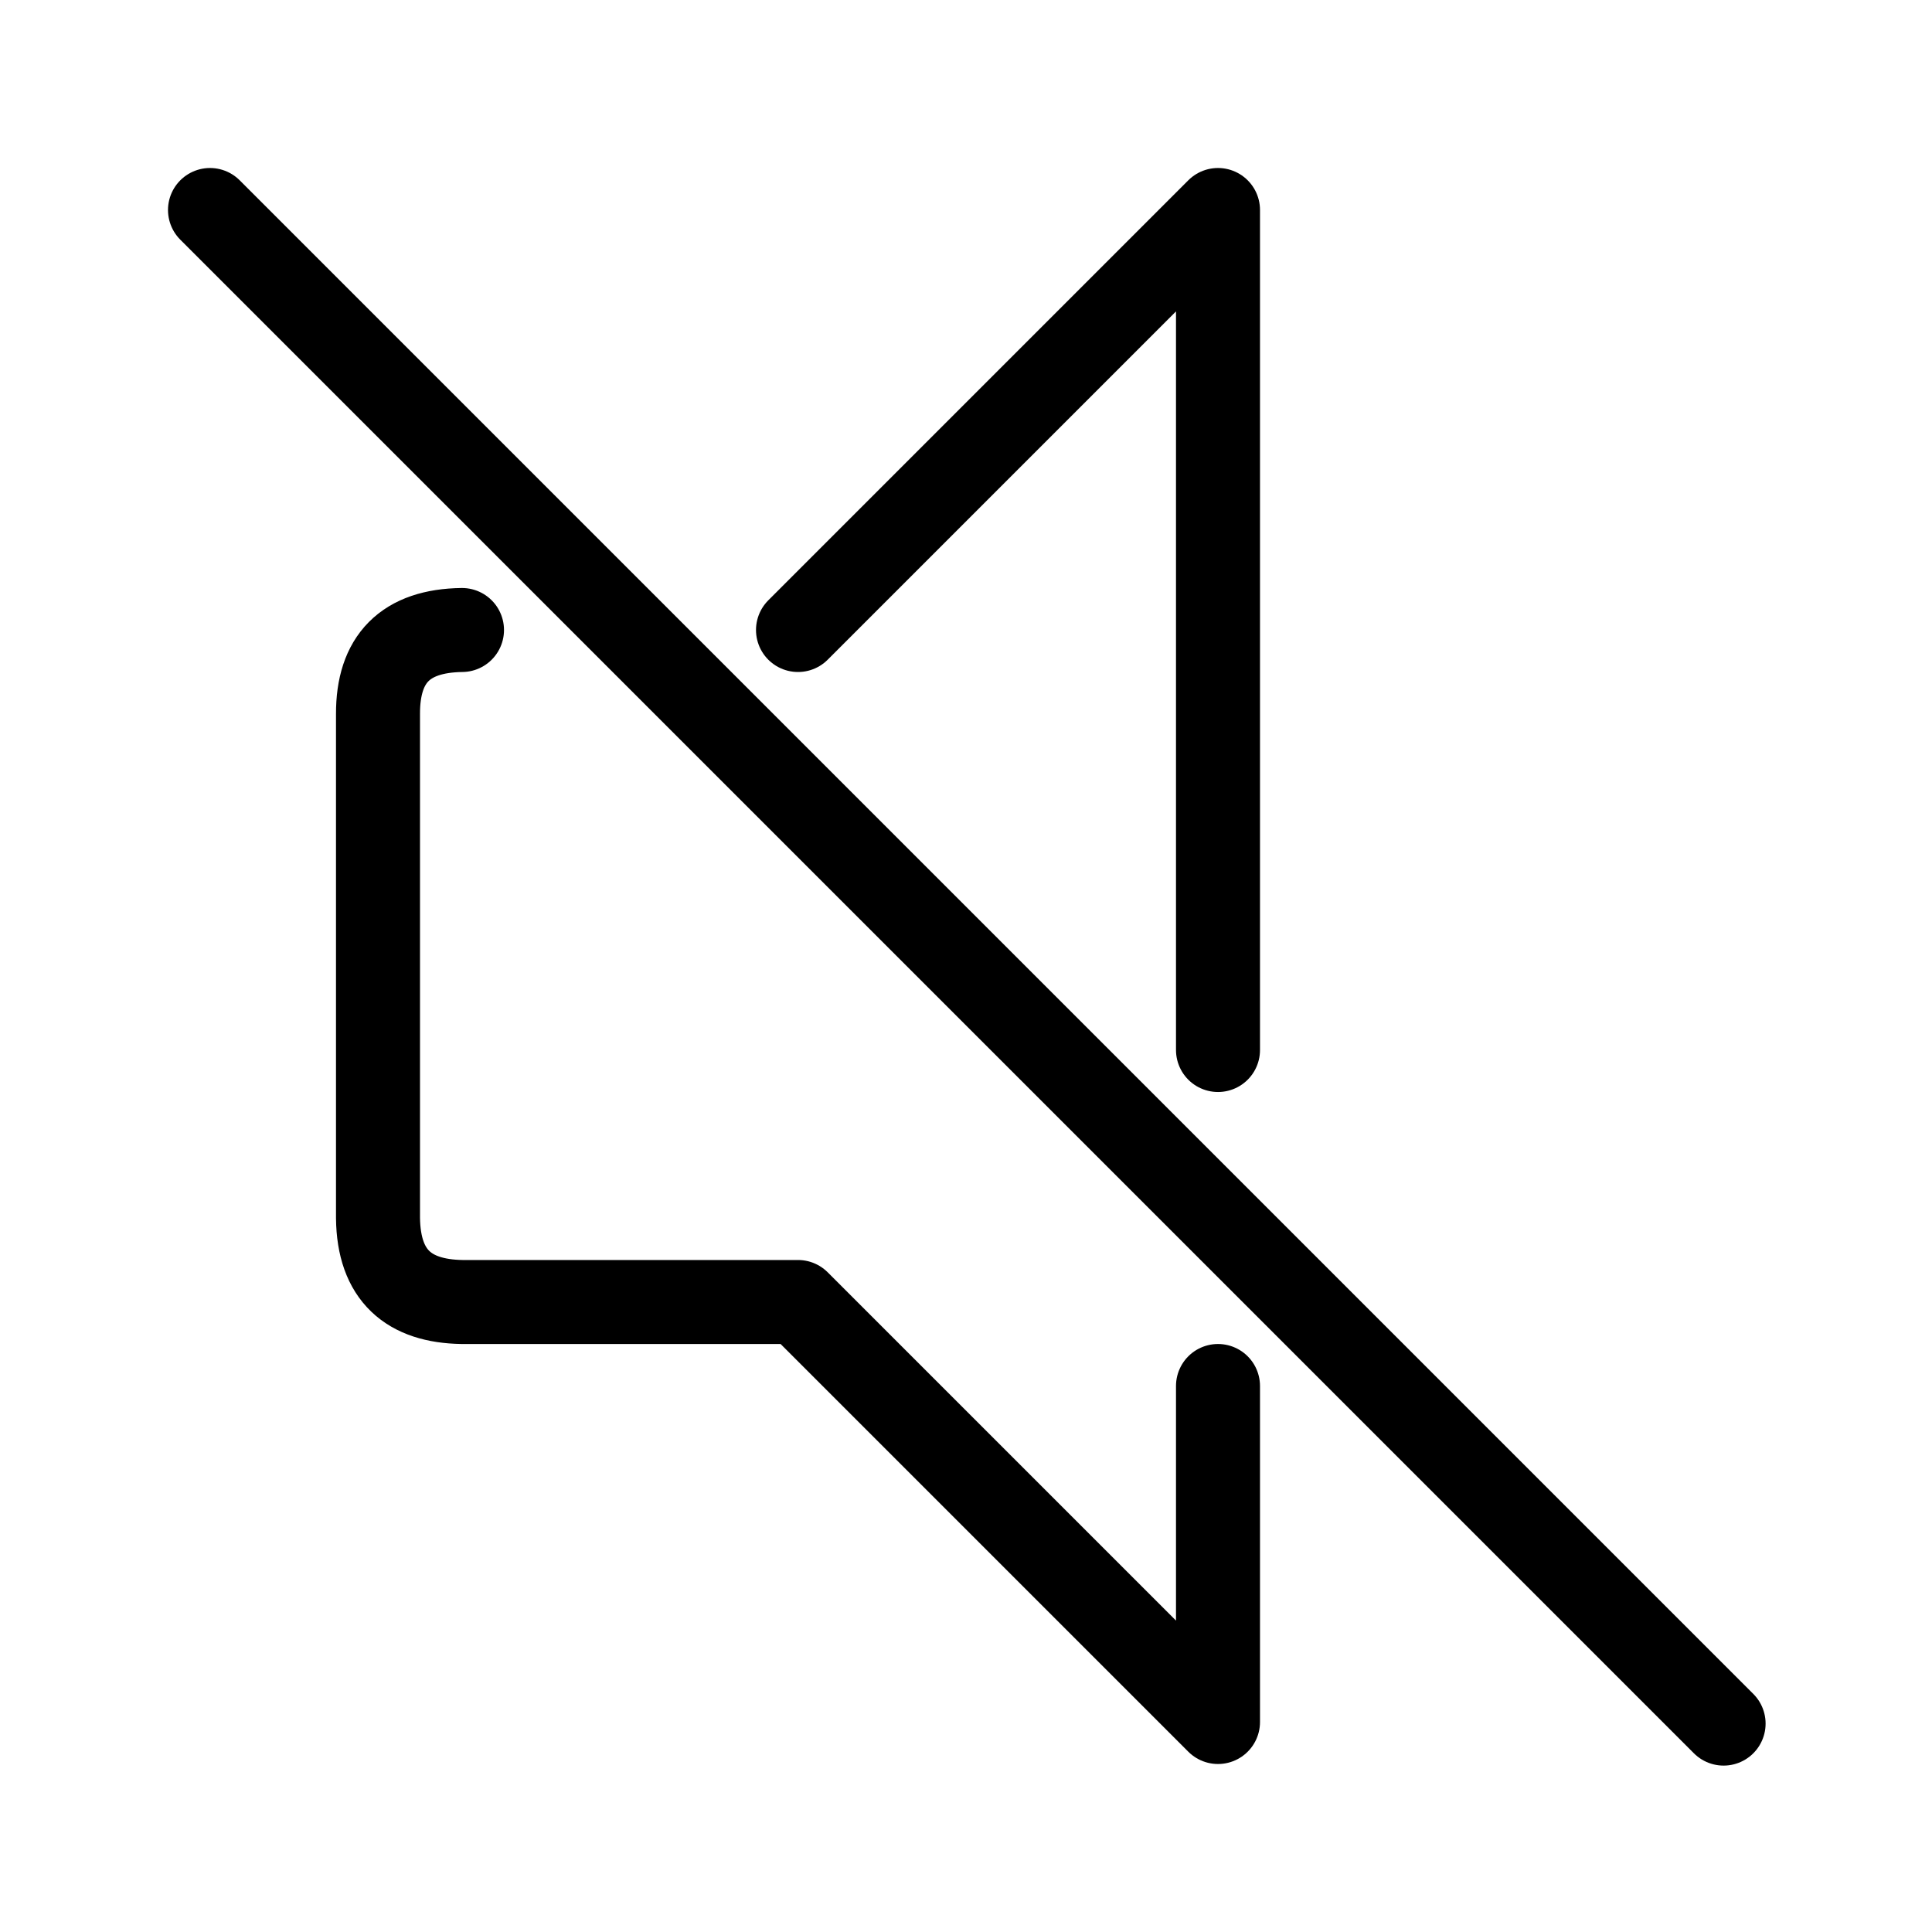 <?xml version="1.0" encoding="UTF-8" standalone="no"?>
<!DOCTYPE svg PUBLIC "-//W3C//DTD SVG 1.1//EN" "http://www.w3.org/Graphics/SVG/1.1/DTD/svg11.dtd">
<svg width="100%" height="100%" viewBox="0 0 23 23" version="1.1" xmlns="http://www.w3.org/2000/svg" xmlns:xlink="http://www.w3.org/1999/xlink" xml:space="preserve" xmlns:serif="http://www.serif.com/" style="fill-rule:evenodd;clip-rule:evenodd;stroke-linecap:round;stroke-linejoin:round;">
    <g transform="matrix(1,0,0,1,1,1)">
        <g transform="matrix(1,0,0,1,2,0)">
            <path d="M11.5,15.5L11.5,19.5L6.5,14.5L2.5,14.5C1.867,14.49 1.508,14.187 1.5,13.5L1.5,7.5C1.498,6.844 1.825,6.509 2.5,6.5" style="fill:none;stroke:black;stroke-width:1px;"/>
        </g>
        <g transform="matrix(1,0,0,1,2,0)">
            <path d="M6.5,6.5L11.5,1.5L11.5,11.5" style="fill:none;stroke:black;stroke-width:1px;"/>
        </g>
        <g transform="matrix(1,0,0,1,-1,-1)">
            <path d="M2.5,2.5L20.519,20.519" style="fill:none;stroke:black;stroke-width:1px;"/>
        </g>
    </g>
</svg>
